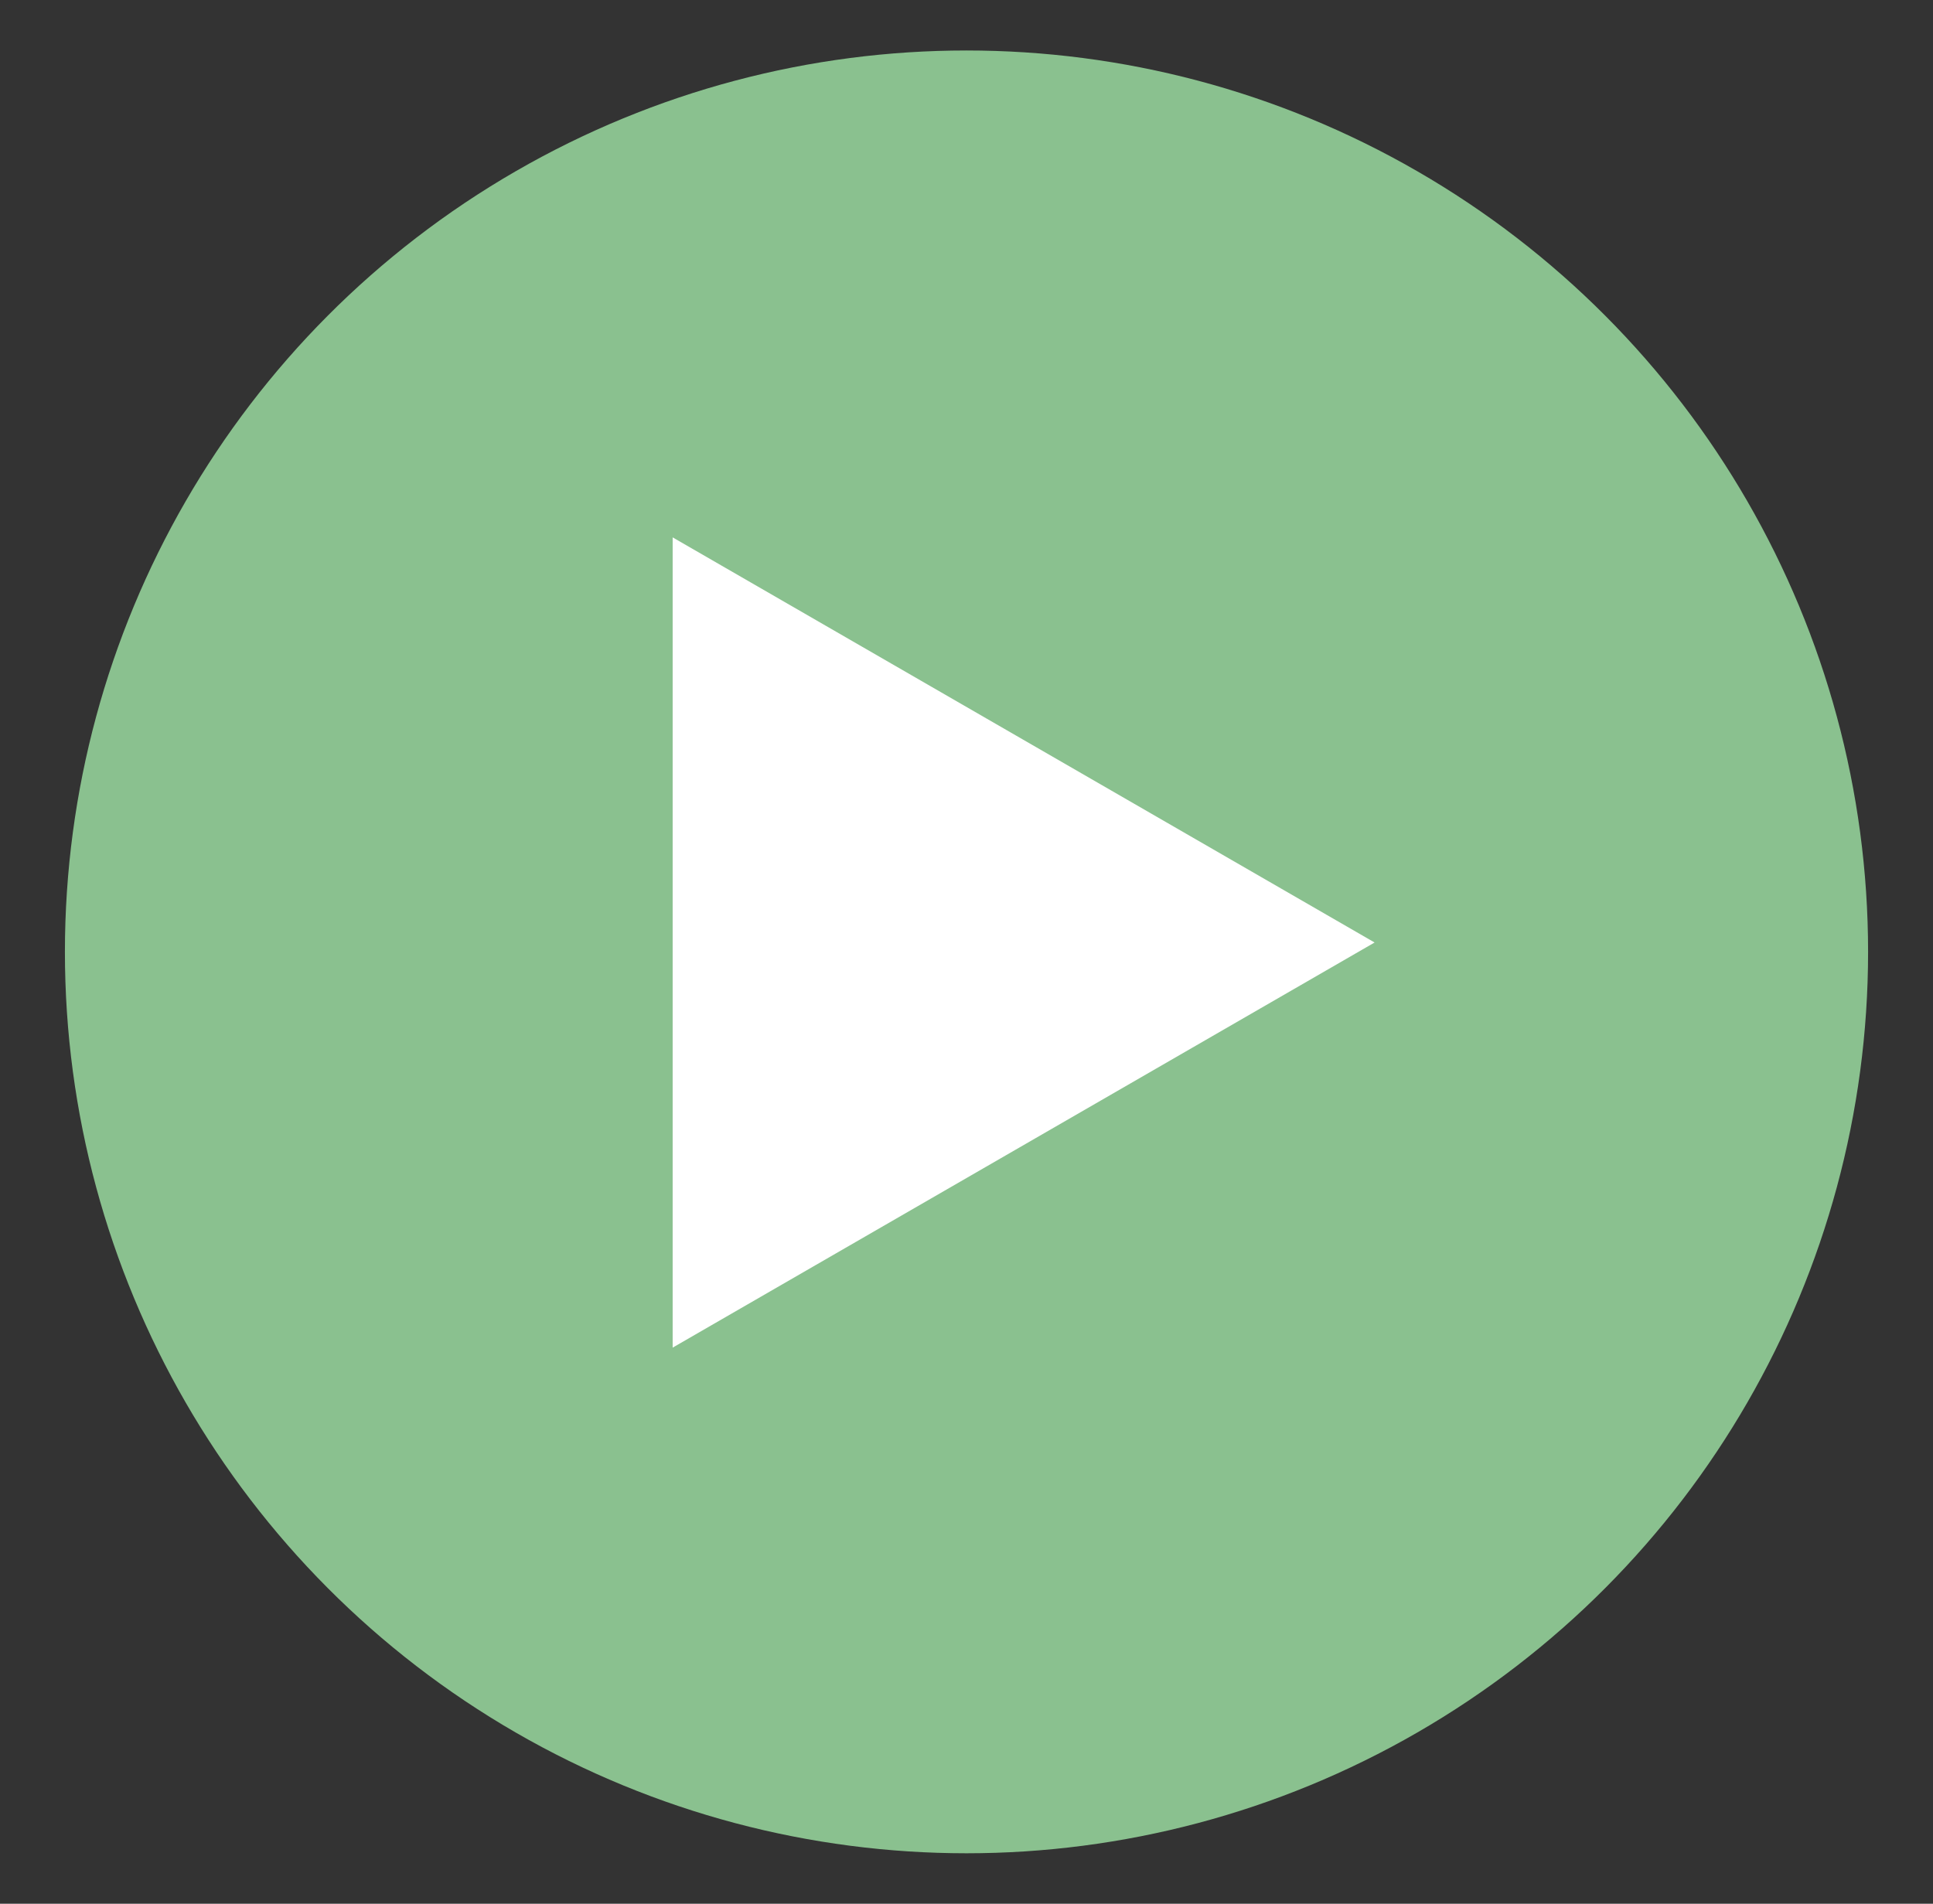 <svg id="Layer_1" data-name="Layer 1" xmlns="http://www.w3.org/2000/svg" viewBox="0 0 134 132"><rect x="0" y="0" width="134" height="132" fill="#333333" stroke="none"/><defs><style>.cls-1{fill:#8ac18f;}.cls-2{fill:#fff;}</style></defs><title>cluster icons</title><circle class="cls-1" cx="67" cy="66" r="62.5"/><polygon class="cls-2" points="95.29 65.35 46.63 37.26 46.63 93.44 95.29 65.35"/></svg>